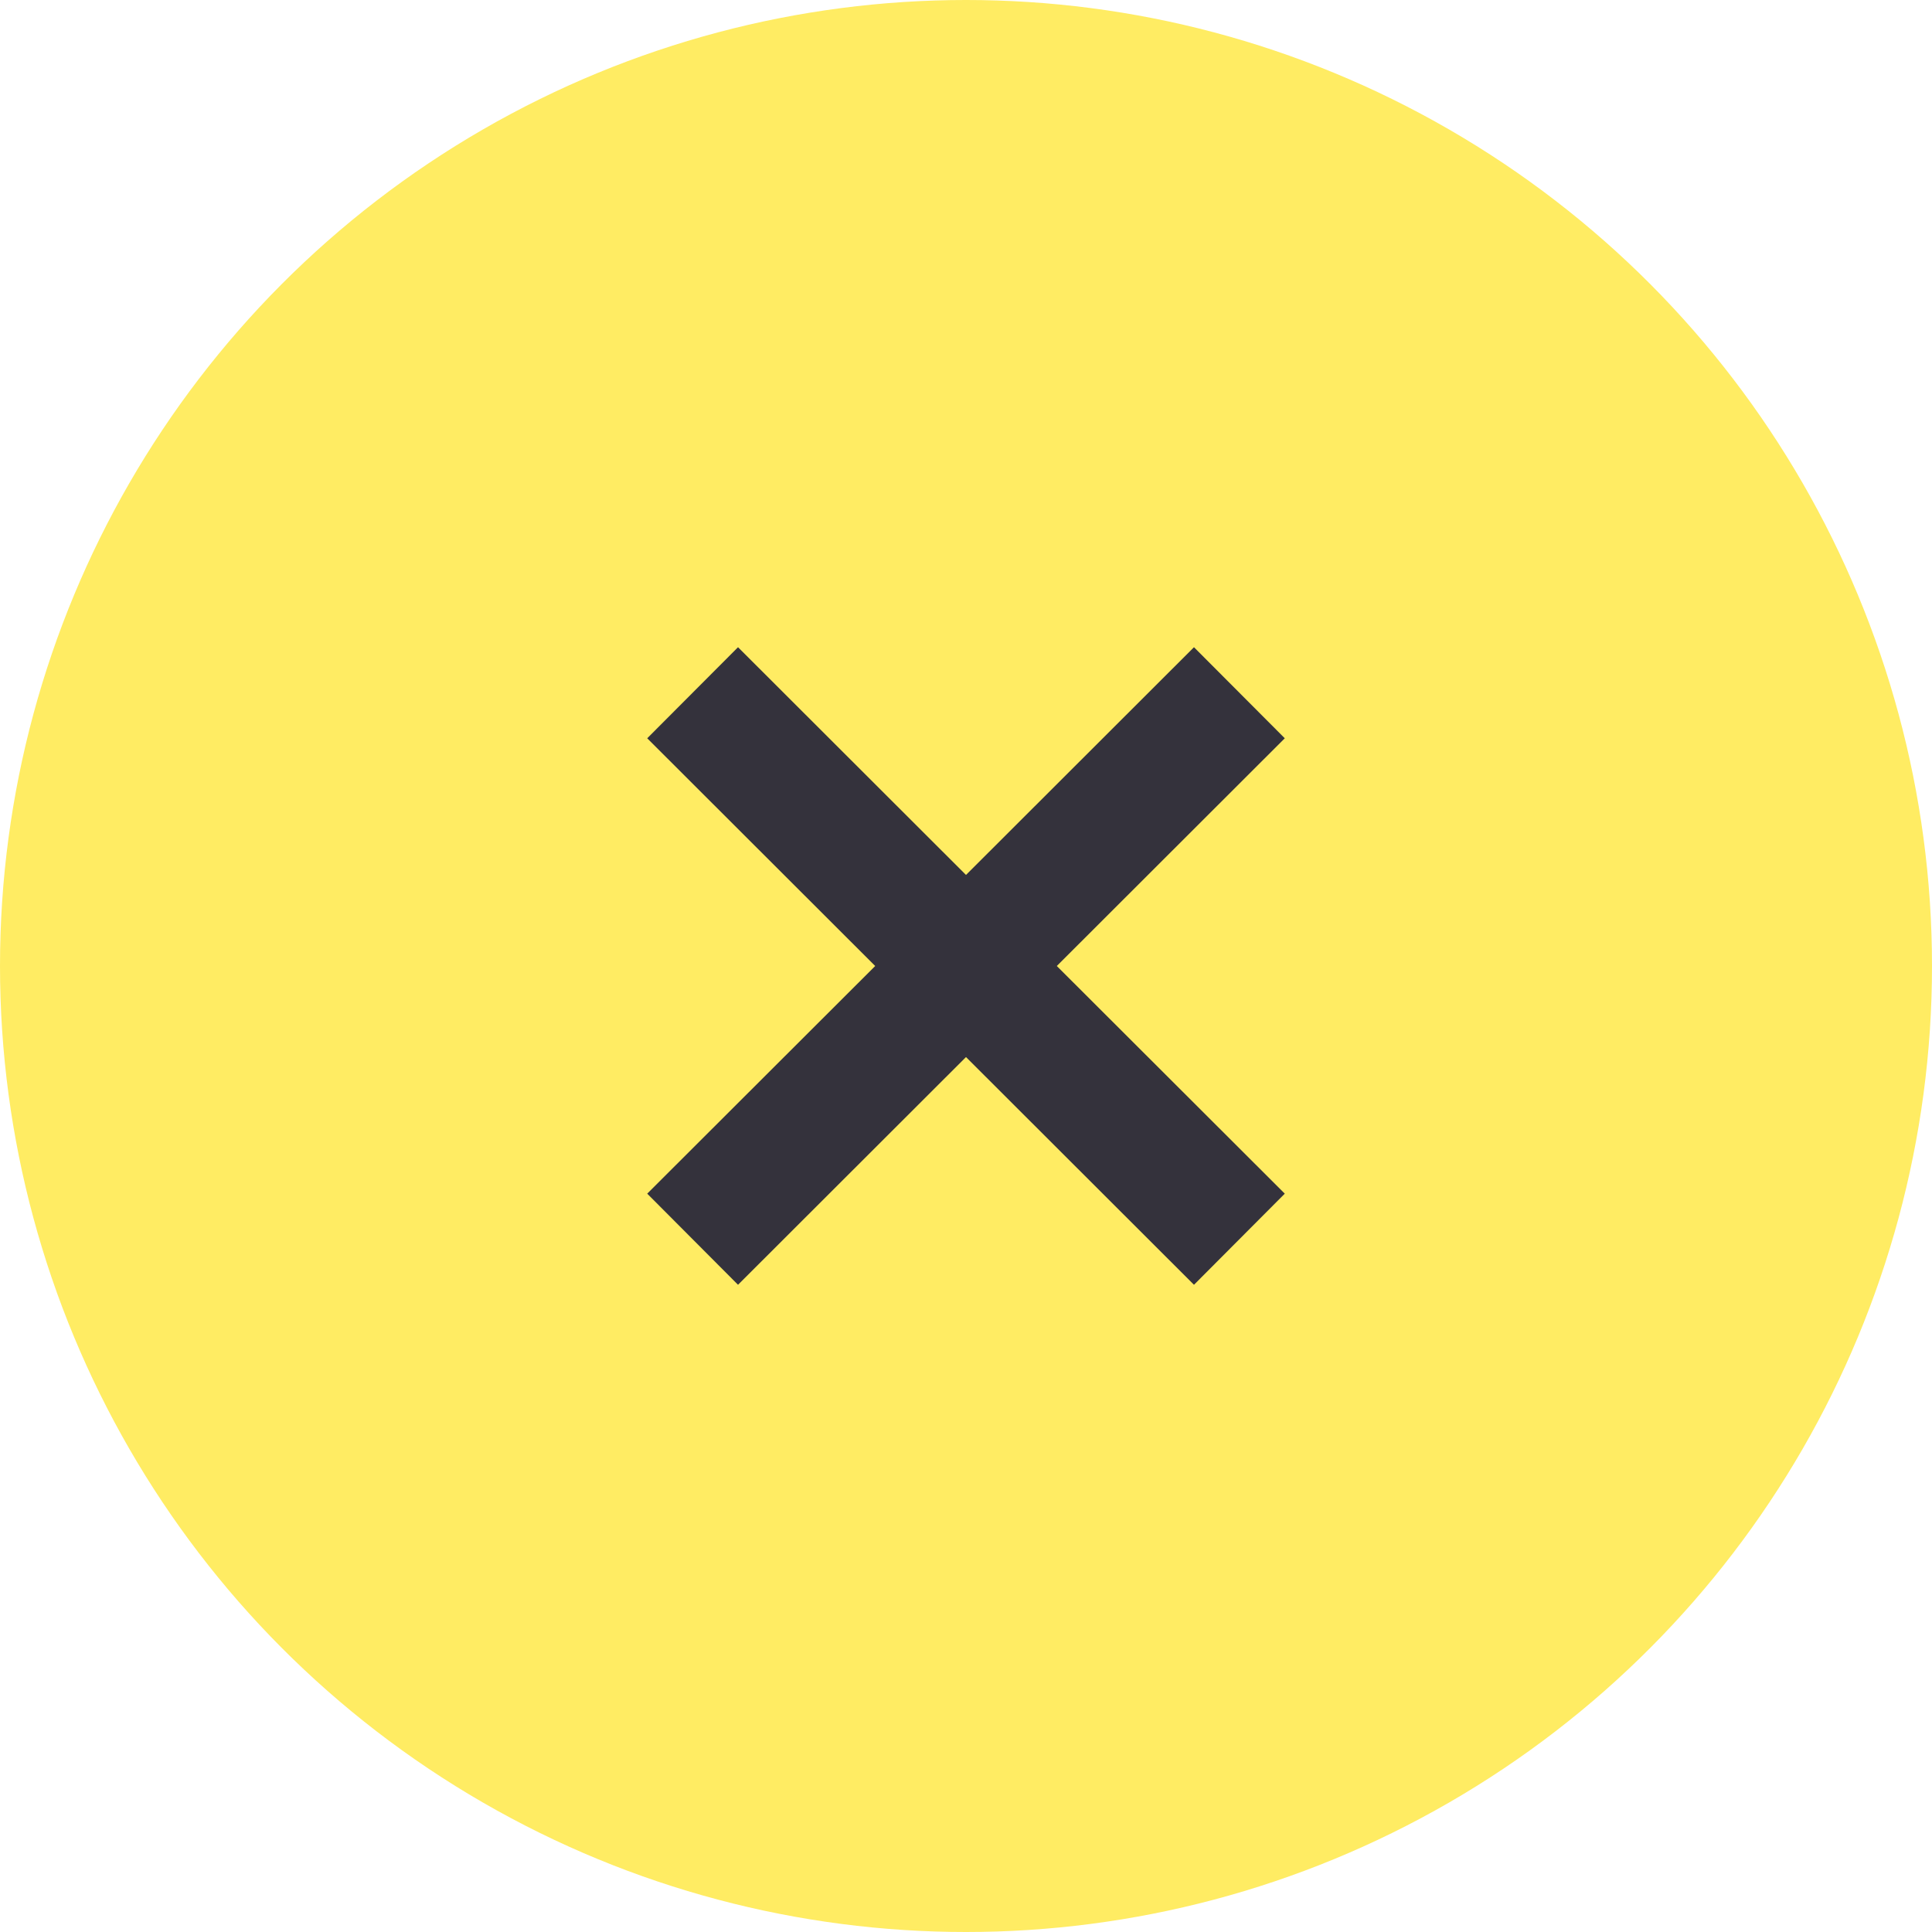 <svg id="close_hover" data-name="close hover" xmlns="http://www.w3.org/2000/svg" width="30" height="30" viewBox="0 0 30 30">
<defs>
    <style>
      .cls-1 {
        fill: #ffec63;
      }

      .cls-2 {
        fill: #34323c;
        fill-rule: evenodd;
      }
    </style>
  </defs>
  <circle id="close-bg" class="cls-1" cx="15" cy="15" r="15"/>
  <path id="close" class="cls-2" d="M1319.95,474.535l-1.41,1.415-3.54-3.536-3.54,3.536-1.41-1.415,3.54-3.535-3.54-3.536,1.41-1.414,3.54,3.536,3.54-3.536,1.41,1.414L1316.41,471Z" transform="translate(-1300 -456)"/>
</svg>
